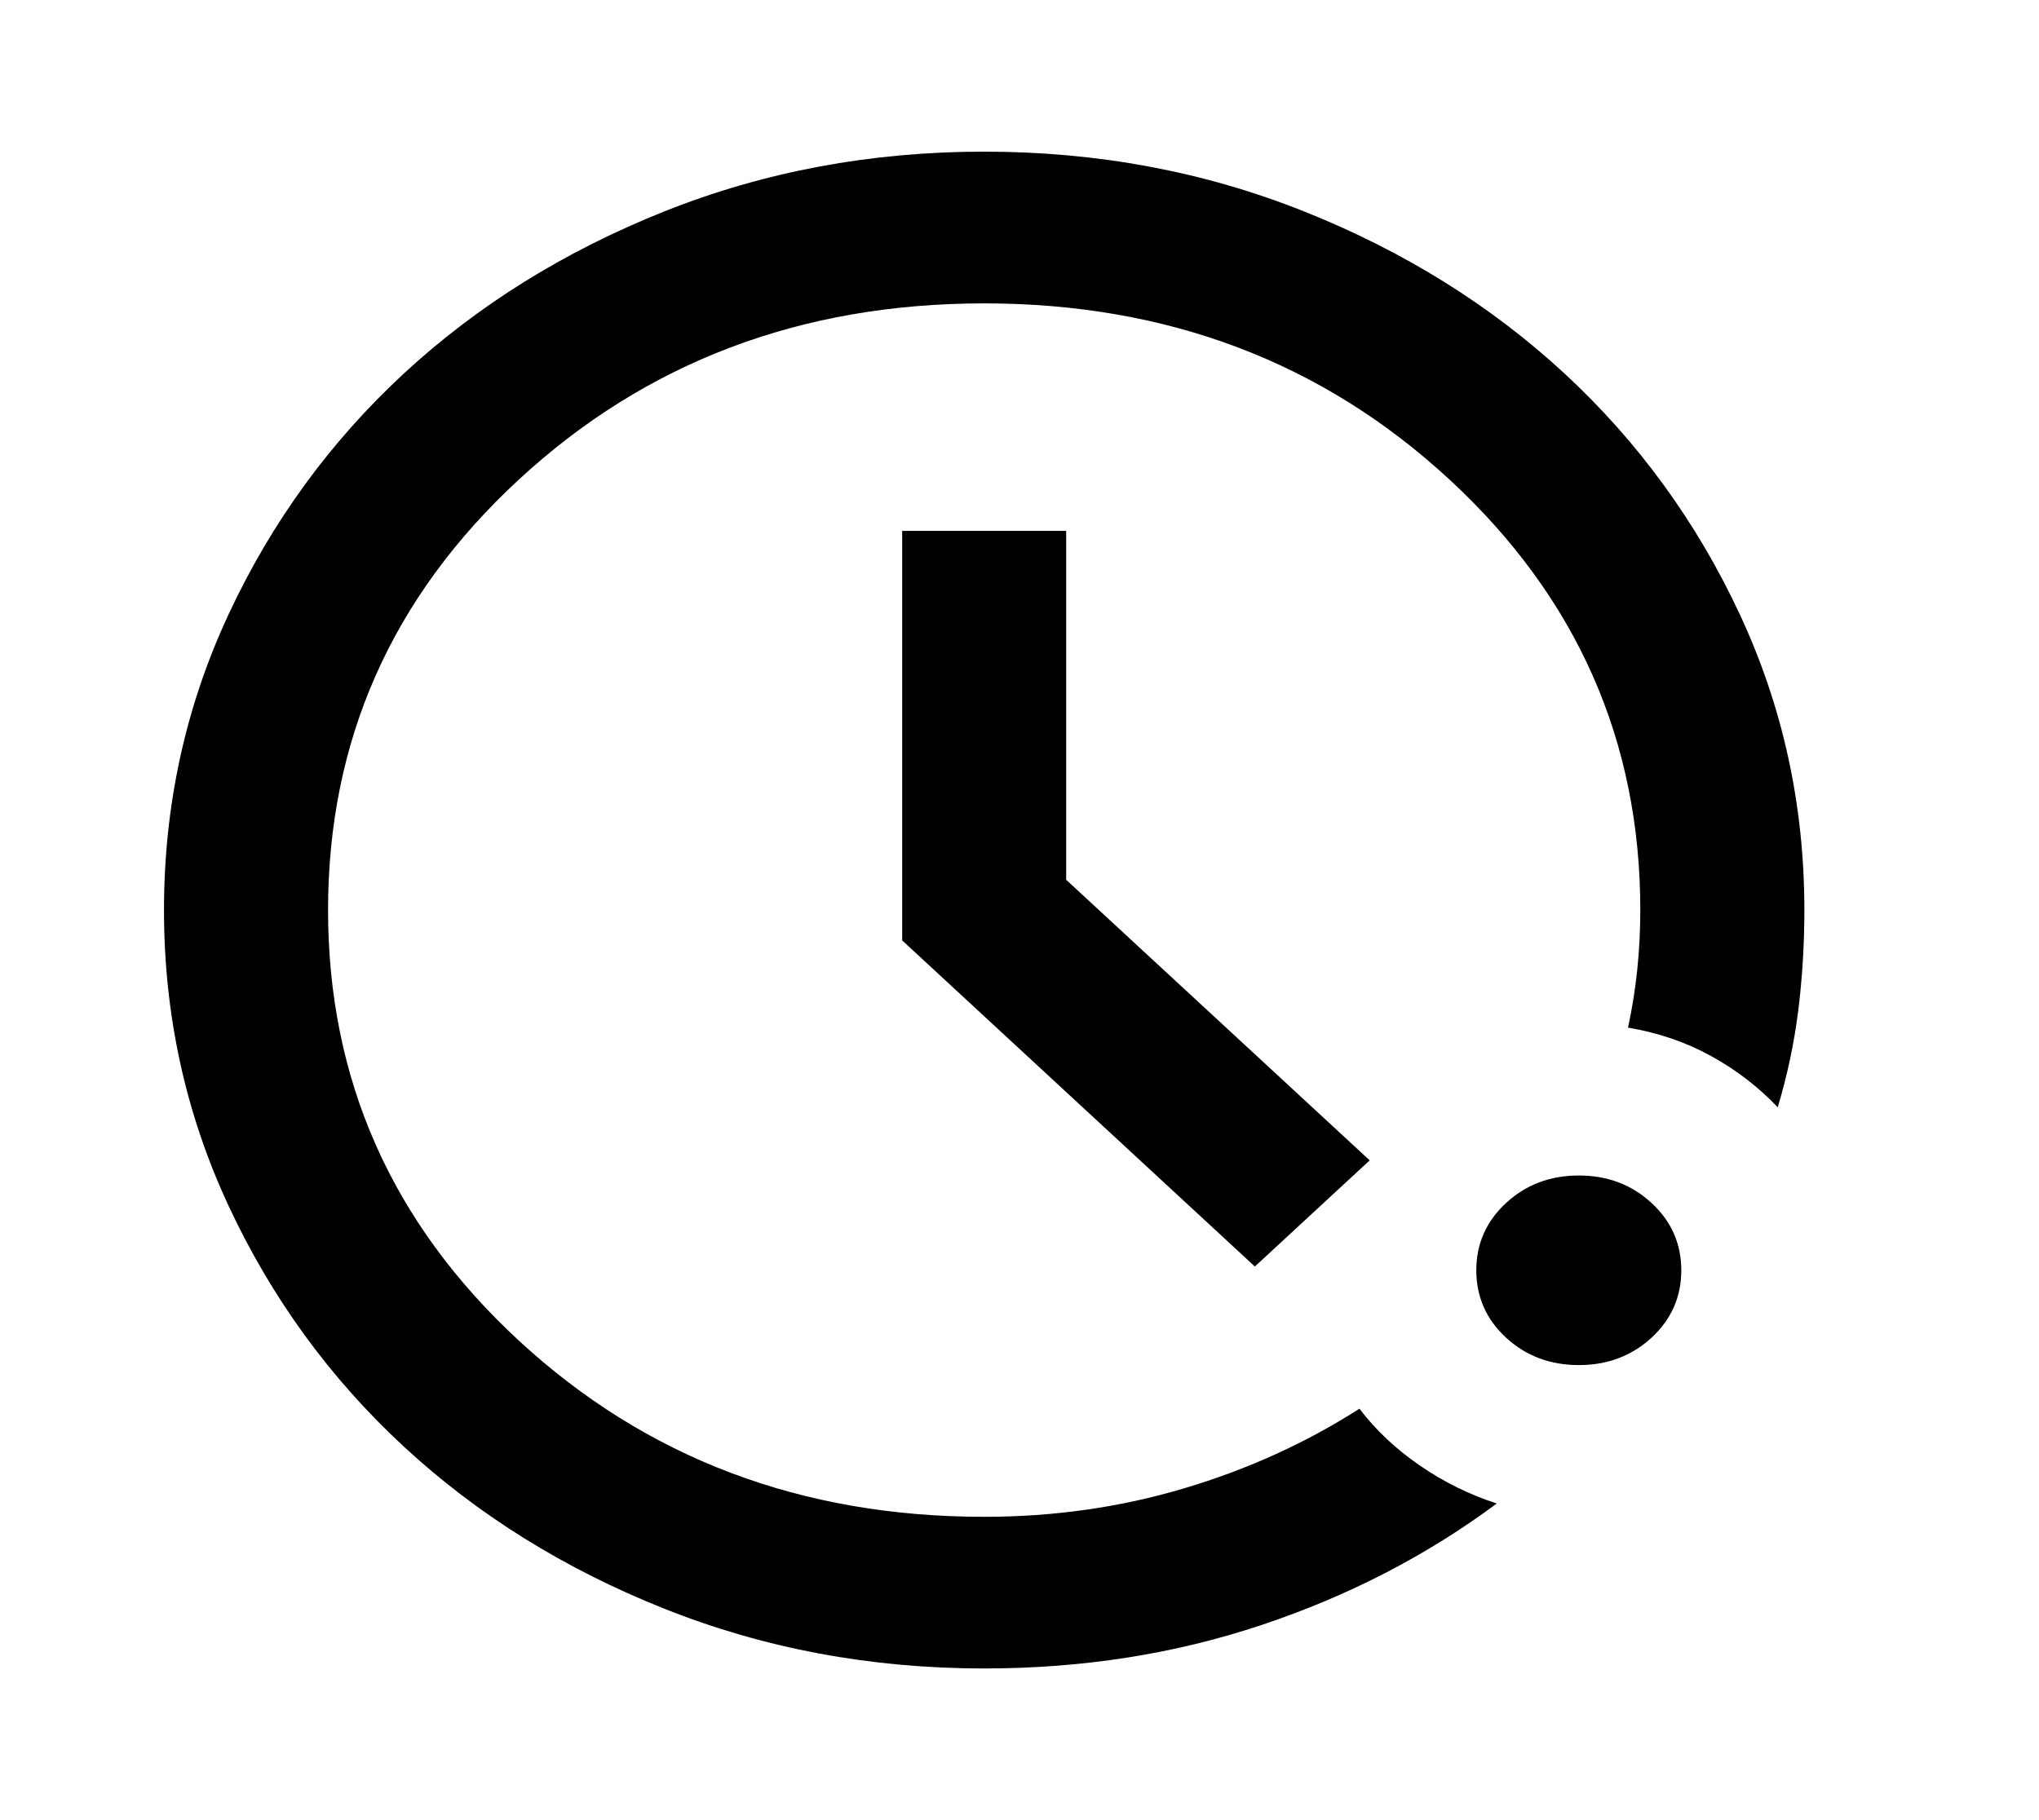 <svg width="28" height="25" viewBox="0 0 28 25" fill="none" xmlns="http://www.w3.org/2000/svg">
<path d="M13.515 22.917C11.957 22.917 10.493 22.643 9.122 22.096C7.752 21.55 6.56 20.808 5.546 19.87C4.533 18.933 3.73 17.83 3.139 16.563C2.548 15.295 2.252 13.941 2.252 12.5C2.252 11.059 2.548 9.705 3.139 8.438C3.73 7.17 4.533 6.068 5.546 5.13C6.56 4.193 7.752 3.451 9.122 2.904C10.493 2.357 11.957 2.083 13.515 2.083C15.073 2.083 16.537 2.357 17.908 2.904C19.278 3.451 20.47 4.193 21.484 5.13C22.497 6.068 23.3 7.17 23.891 8.438C24.482 9.705 24.778 11.059 24.778 12.5C24.778 12.969 24.75 13.429 24.694 13.88C24.637 14.332 24.543 14.774 24.412 15.209C24.149 14.931 23.844 14.696 23.497 14.505C23.15 14.314 22.769 14.184 22.356 14.115C22.413 13.854 22.455 13.59 22.483 13.32C22.511 13.051 22.525 12.778 22.525 12.5C22.525 10.174 21.652 8.203 19.907 6.589C18.161 4.974 16.03 4.167 13.515 4.167C11 4.167 8.869 4.974 7.123 6.589C5.377 8.203 4.505 10.174 4.505 12.5C4.505 14.827 5.377 16.797 7.123 18.412C8.869 20.026 11 20.834 13.515 20.834C14.472 20.834 15.387 20.703 16.26 20.443C17.133 20.183 17.936 19.818 18.668 19.349C18.893 19.644 19.17 19.905 19.498 20.13C19.827 20.356 20.179 20.53 20.554 20.651C19.597 21.363 18.522 21.919 17.33 22.318C16.138 22.717 14.867 22.917 13.515 22.917ZM21.681 18.75C21.287 18.75 20.953 18.624 20.681 18.373C20.409 18.121 20.273 17.813 20.273 17.448C20.273 17.084 20.409 16.775 20.681 16.524C20.953 16.272 21.287 16.146 21.681 16.146C22.075 16.146 22.408 16.272 22.68 16.524C22.952 16.775 23.088 17.084 23.088 17.448C23.088 17.813 22.952 18.121 22.68 18.373C22.408 18.624 22.075 18.75 21.681 18.75ZM17.232 17.396L12.389 12.917V7.292H14.641V12.084L18.809 15.938L17.232 17.396Z" fill="black"/>
</svg>
